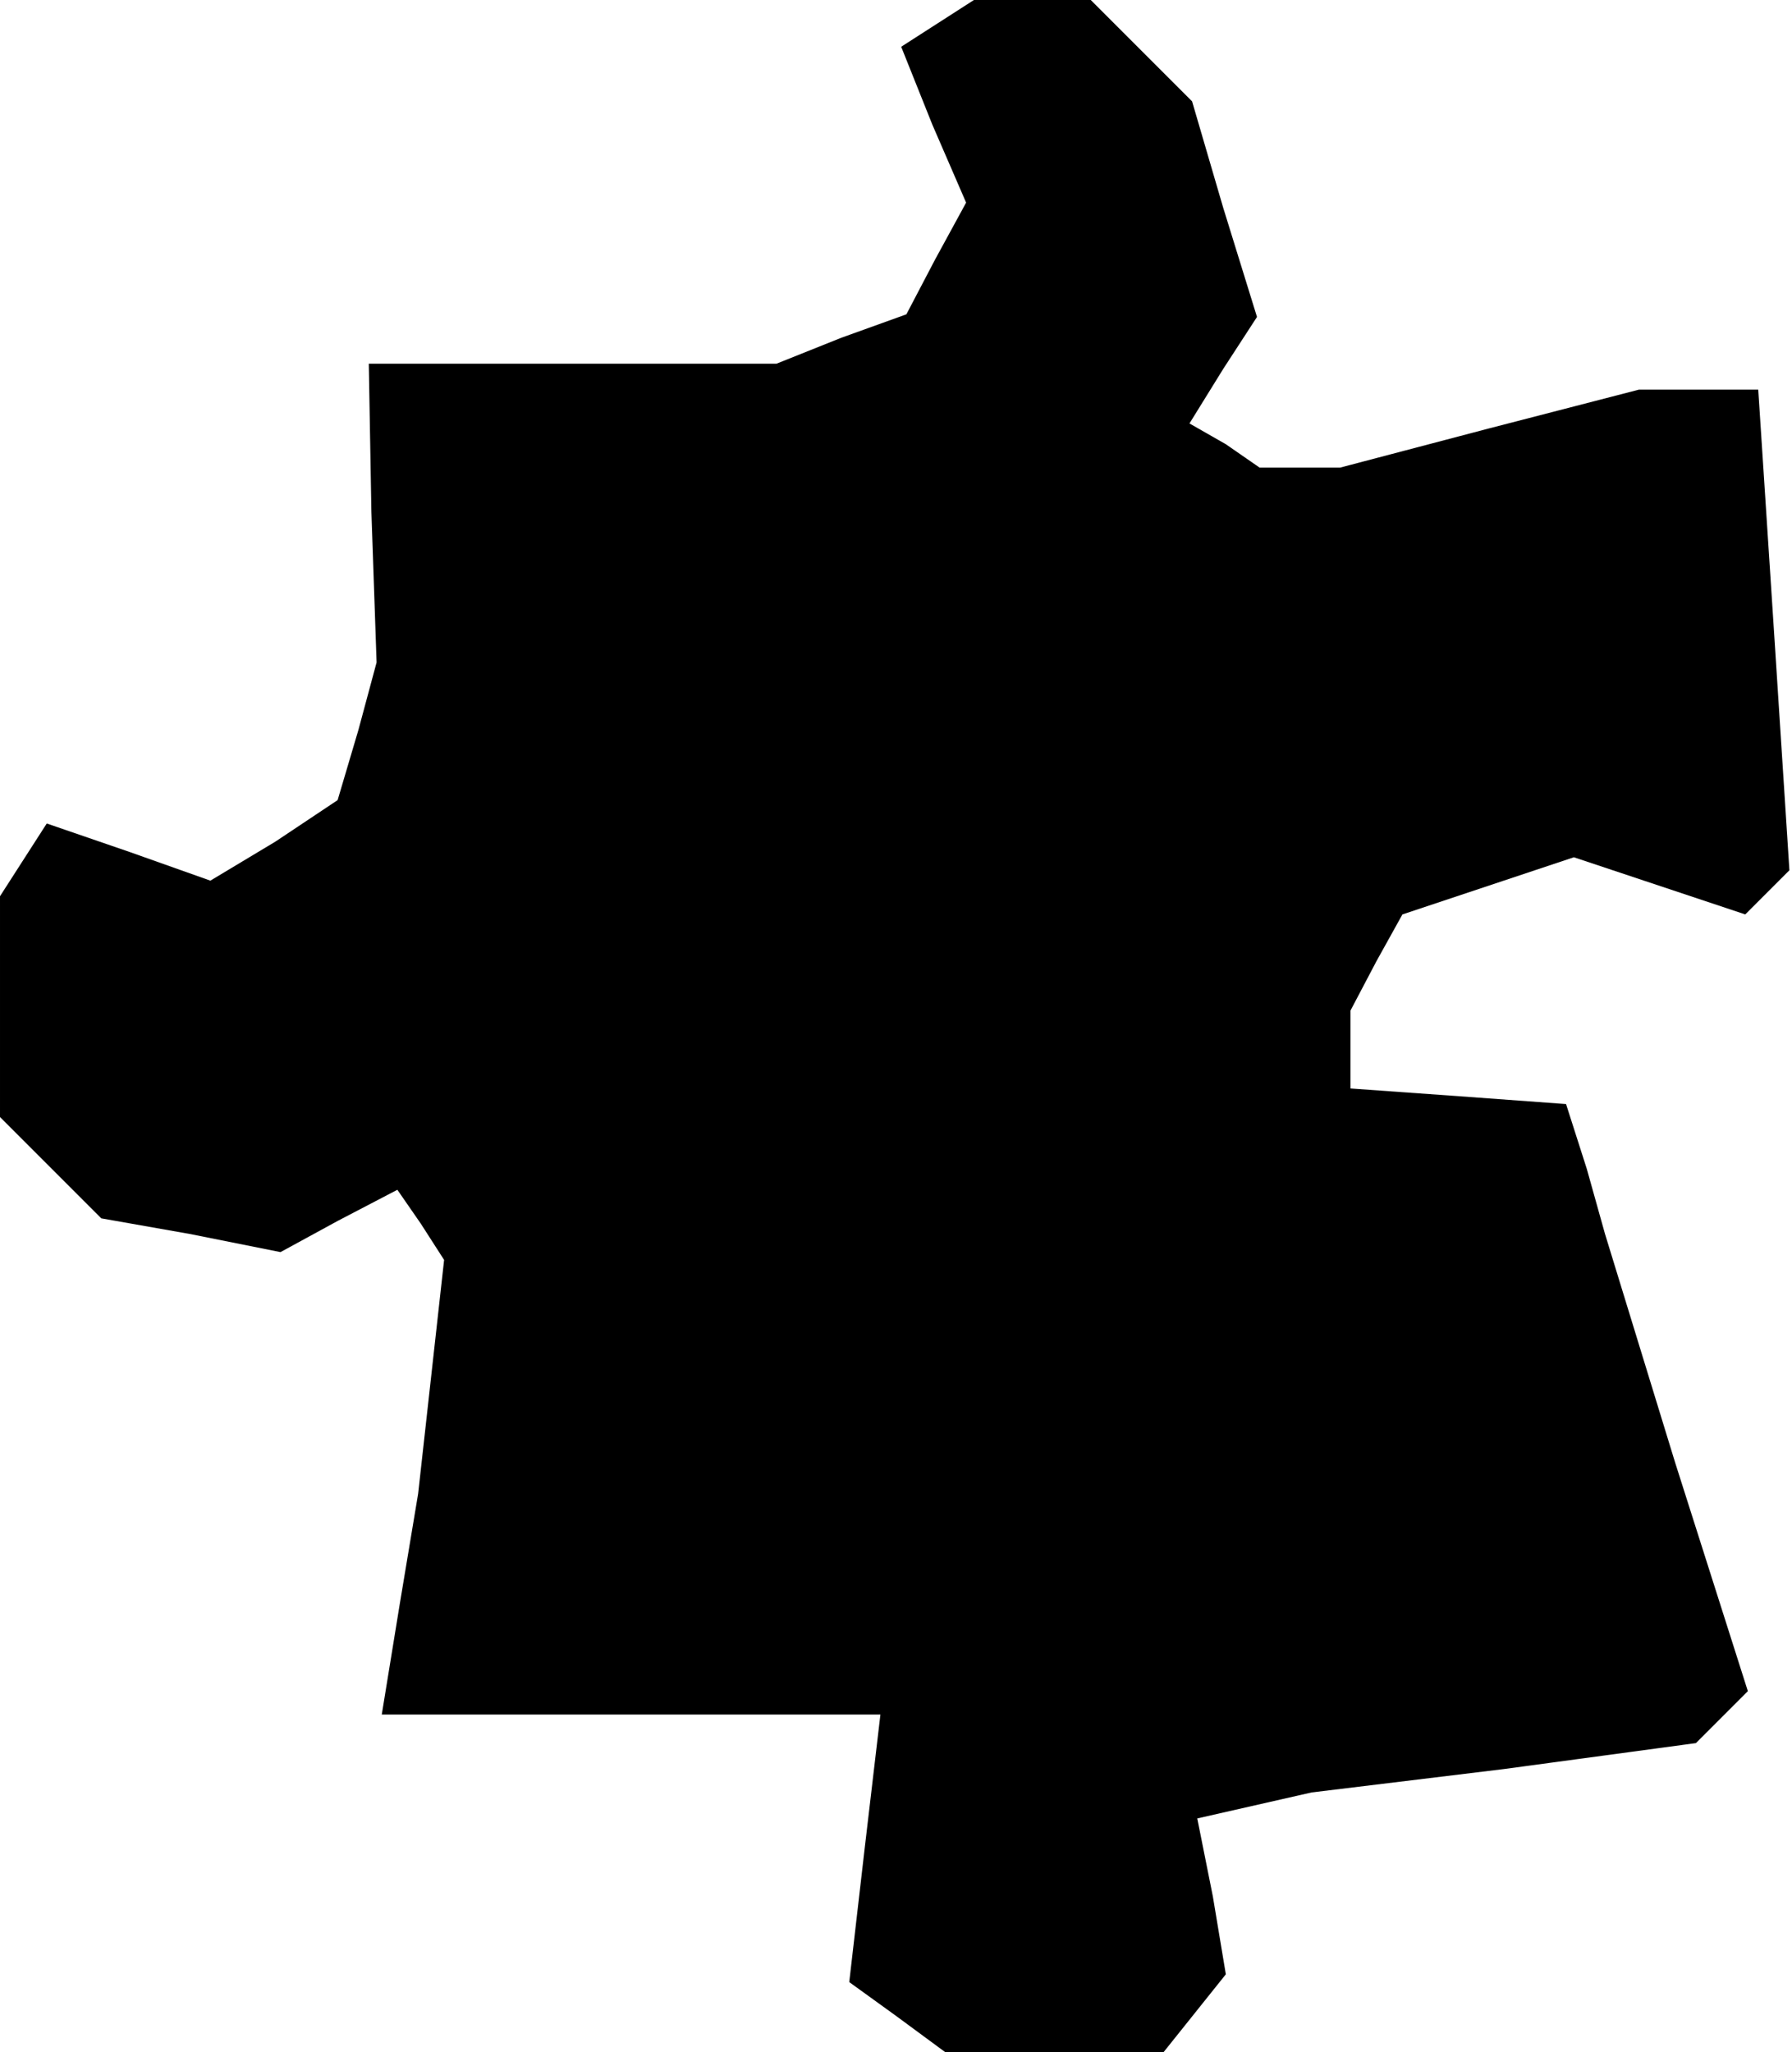 <?xml version="1.0" standalone="no"?>
<!DOCTYPE svg PUBLIC "-//W3C//DTD SVG 20010904//EN"
 "http://www.w3.org/TR/2001/REC-SVG-20010904/DTD/svg10.dtd">
<svg version="1.0" xmlns="http://www.w3.org/2000/svg"
 width="69pt" height="79pt" viewBox="0 0 69 79"
 preserveAspectRatio="xMidYMid meet">
<g transform="translate(0,79) scale(0.1,-0.1)"
fill="#000000" stroke="none">
<path d="M361 781 l-14 -9 12 -30 13 -30 -12 -22 -11 -21 -25 -9 -25 -10 -79
0 -78 0 1 -57 2 -58 -7 -26 -8 -27 -24 -16 -25 -15 -31 11 -32 11 -9 -14 -9
-14 0 -42 0 -43 19 -19 20 -20 34 -6 35 -7 22 12 23 12 9 -13 9 -14 -5 -45 -5
-45 -7 -42 -7 -43 96 0 96 0 -6 -51 -6 -52 18 -13 19 -14 42 0 42 0 12 15 12
15 -5 30 -6 30 22 5 22 5 74 9 74 10 10 10 10 10 -28 88 -27 88 -7 25 -8 25
-41 3 -42 3 0 15 0 15 10 19 10 18 33 11 33 11 33 -11 33 -11 8 8 9 9 -6 93
-6 92 -23 0 -23 0 -58 -15 -57 -15 -16 0 -15 0 -13 9 -14 8 13 21 13 20 -13
42 -12 41 -20 20 -19 19 -22 0 -23 0 -14 -9z"/>
</g>
</svg>
